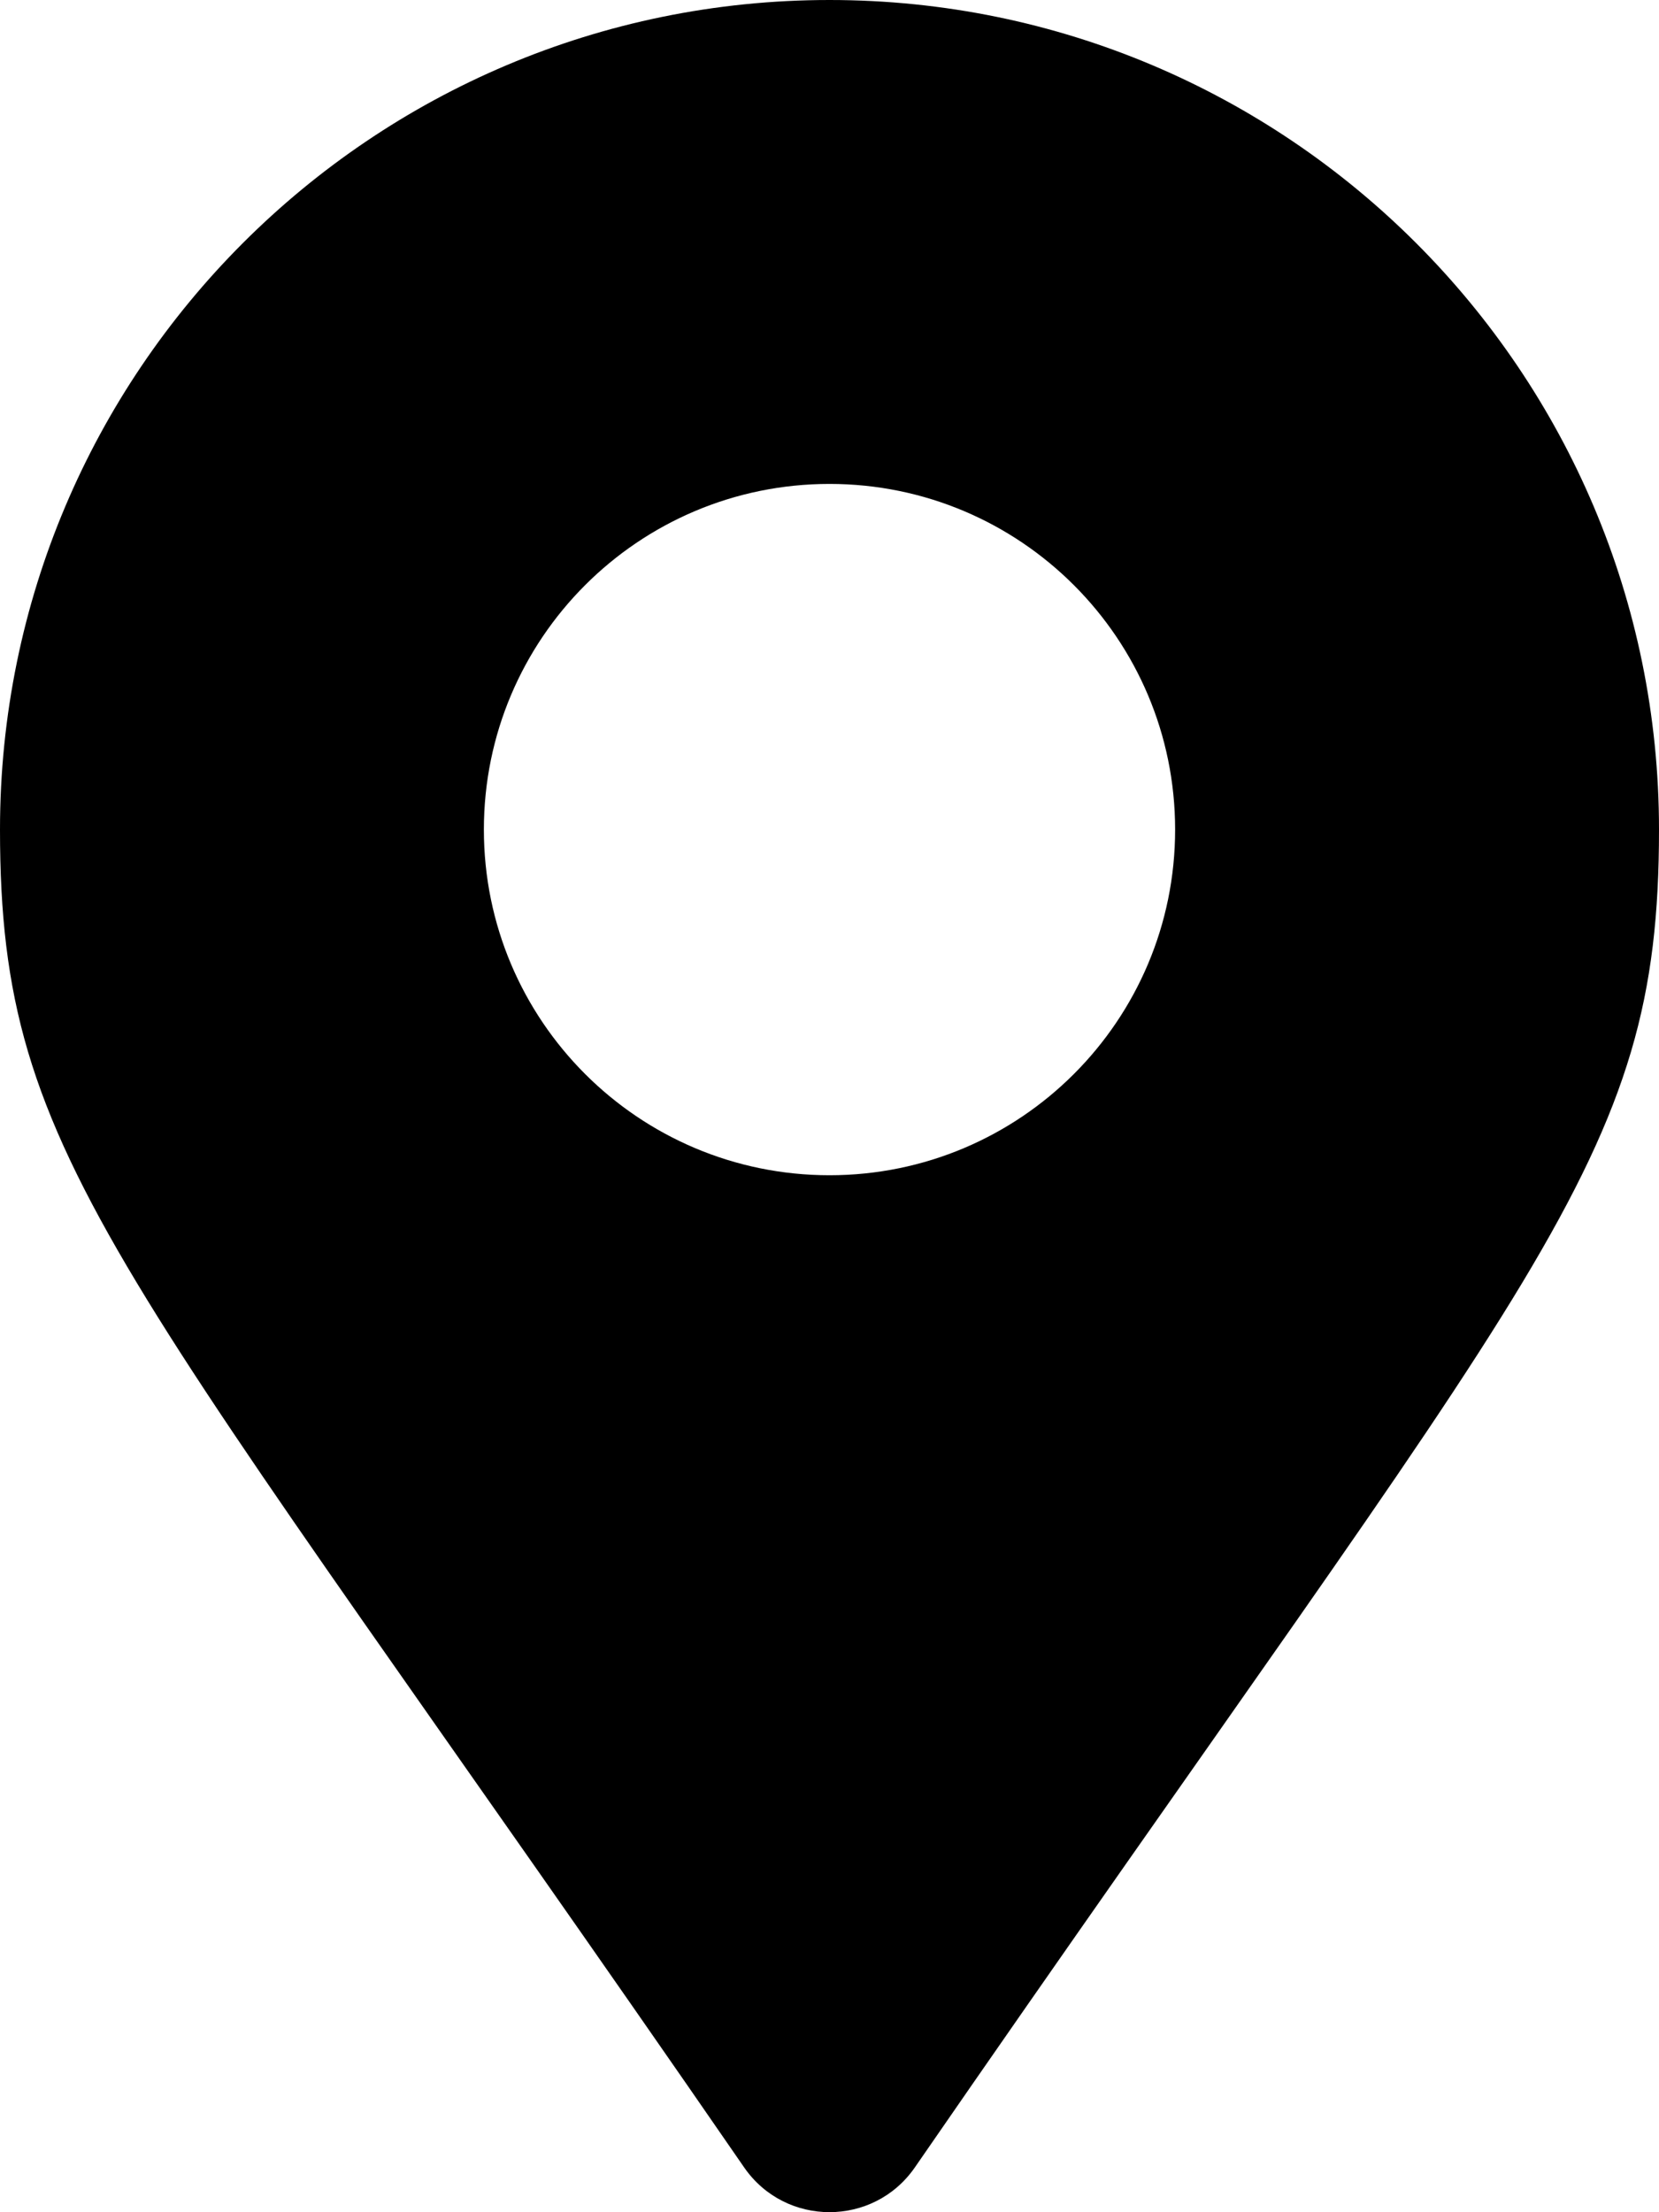 <svg width="15" height="20" viewBox="0 0 15 20" fill="none" xmlns="http://www.w3.org/2000/svg">
<path d="M6.729 19.596C1.054 11.368 0 10.524 0 7.5C0 3.358 3.358 0 7.5 0C11.642 0 15 3.358 15 7.5C15 10.524 13.947 11.368 8.271 19.596C7.898 20.134 7.102 20.134 6.729 19.596ZM7.5 10.625C9.226 10.625 10.625 9.226 10.625 7.5C10.625 5.774 9.226 4.375 7.5 4.375C5.774 4.375 4.375 5.774 4.375 7.5C4.375 9.226 5.774 10.625 7.5 10.625Z" fill="black"/>
</svg>
